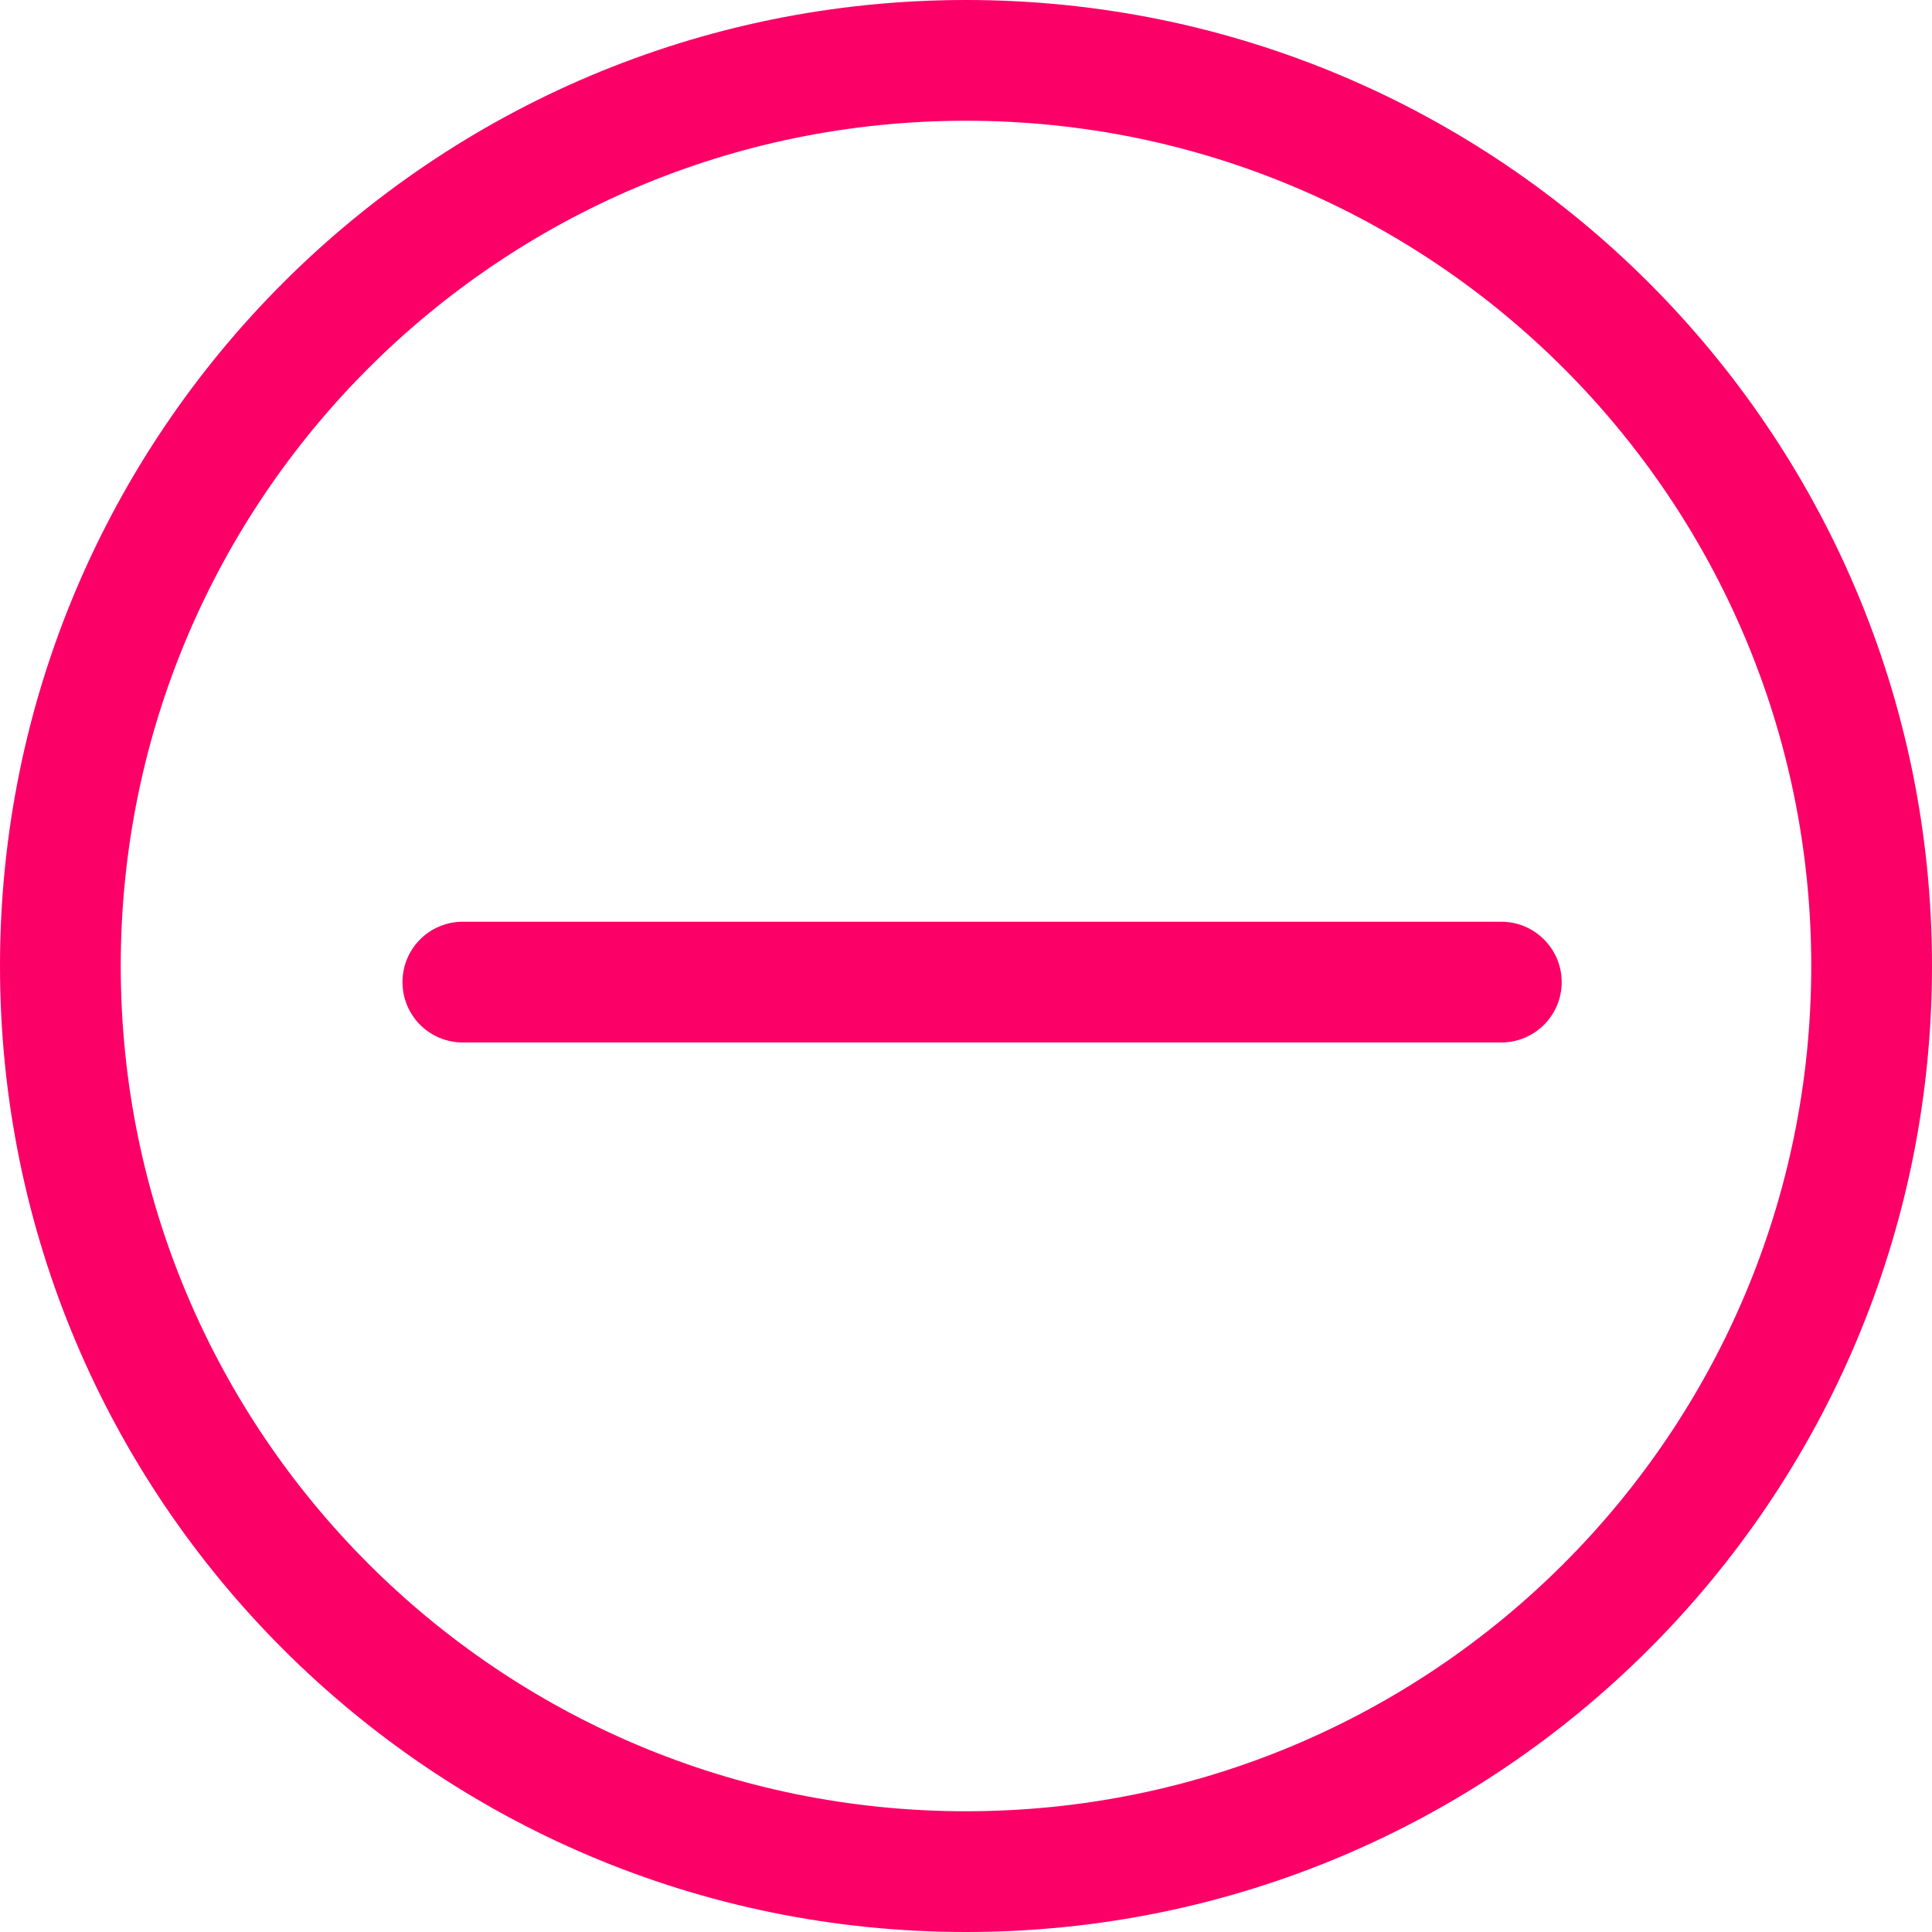 <svg width="24" height="24" viewBox="0 0 24 24" fill="none" xmlns="http://www.w3.org/2000/svg">
<path d="M18.65 11.65C18.953 11.65 19.2 11.898 19.2 12.2C19.2 12.505 18.953 12.75 18.65 12.75H5.75C5.445 12.75 5.2 12.505 5.2 12.2C5.2 11.895 5.445 11.65 5.75 11.65H18.65Z" fill="#FB0067"/>
<path d="M18.65 11.45C19.063 11.45 19.4 11.787 19.4 12.2C19.4 12.616 19.062 12.95 18.65 12.95H5.75C5.335 12.95 5 12.616 5 12.2C5 11.784 5.335 11.45 5.75 11.45H18.65Z" fill="#FB0067"/>
<path fill-rule="evenodd" clip-rule="evenodd" d="M12 22.5C17.799 22.5 22.5 17.799 22.5 12C22.5 6.201 17.799 1.5 12 1.5C6.201 1.5 1.5 6.201 1.5 12C1.5 17.799 6.201 22.5 12 22.5ZM12 24C18.627 24 24 18.627 24 12C24 5.373 18.627 0 12 0C5.373 0 0 5.373 0 12C0 18.627 5.373 24 12 24Z" fill="#FB0067"/>
</svg>

